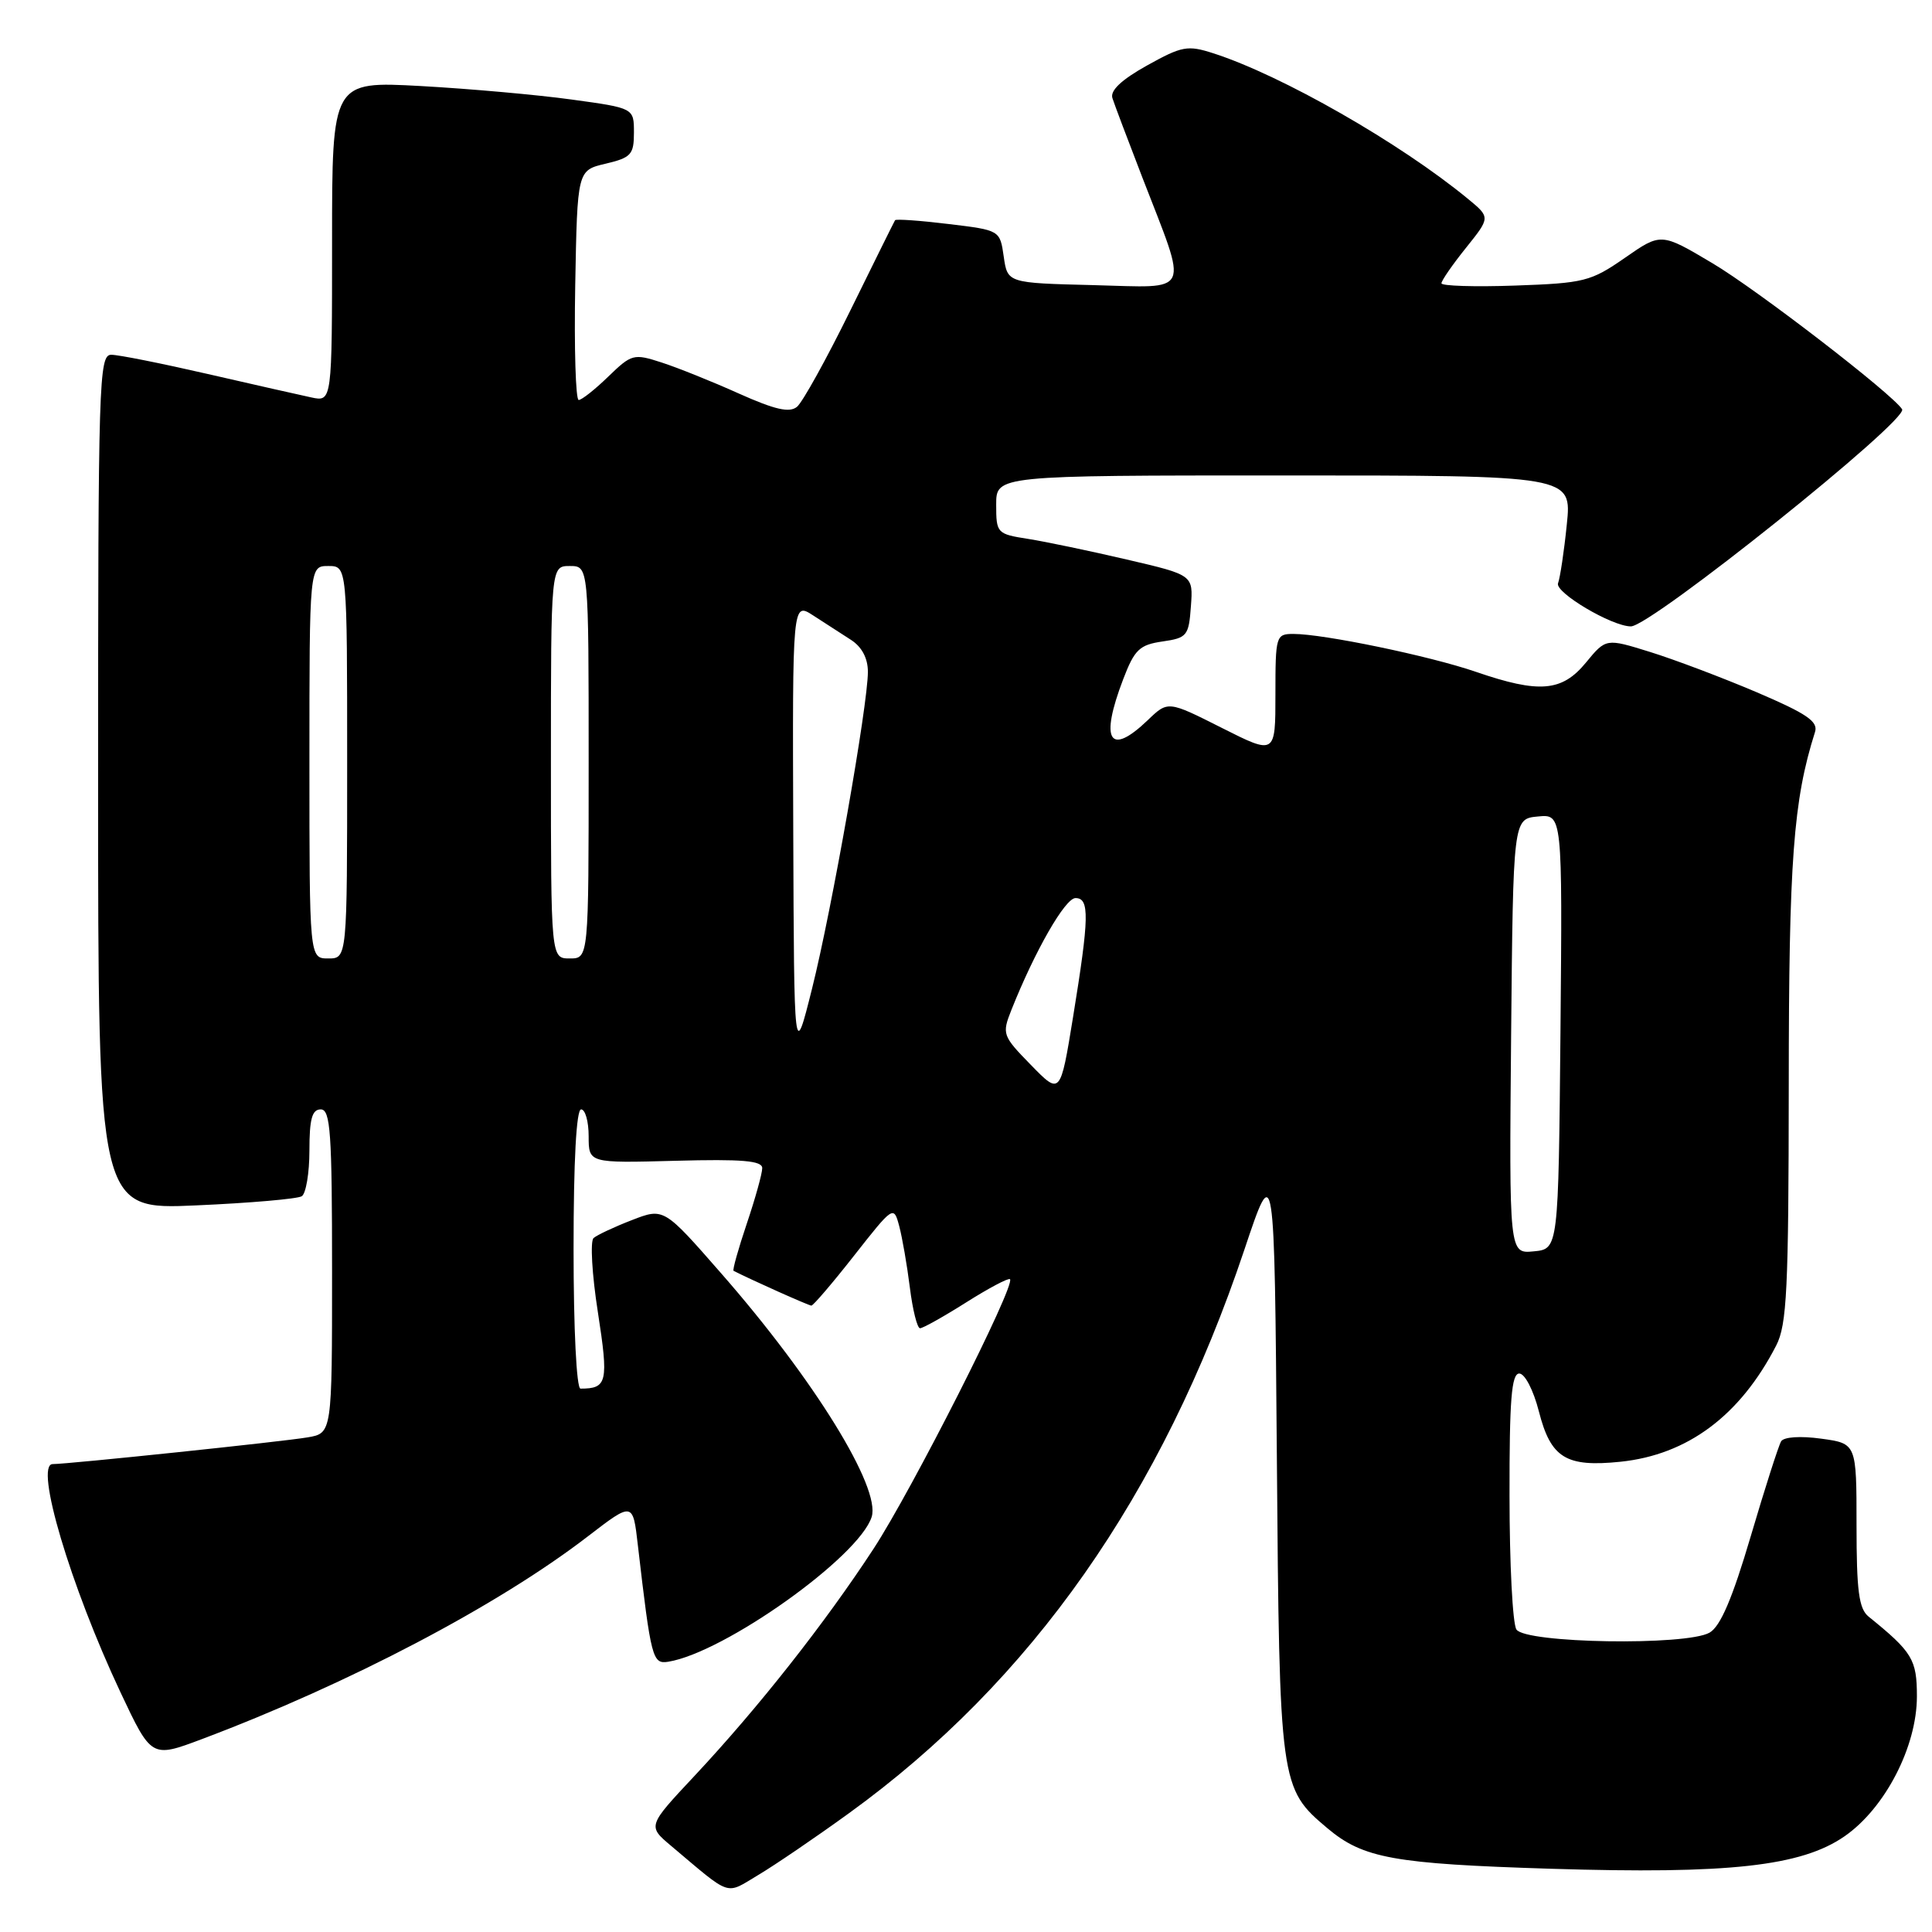 <?xml version="1.0" encoding="UTF-8" standalone="no"?>
<!DOCTYPE svg PUBLIC "-//W3C//DTD SVG 1.1//EN" "http://www.w3.org/Graphics/SVG/1.1/DTD/svg11.dtd" >
<svg xmlns="http://www.w3.org/2000/svg" xmlns:xlink="http://www.w3.org/1999/xlink" version="1.1" viewBox="0 0 256 256">
 <g >
 <path fill="currentColor"
d=" M 112.48 240.27 C 136.68 222.76 154.00 198.08 164.89 165.58 C 168.87 153.69 168.87 153.69 169.19 193.10 C 169.53 236.54 169.59 236.95 175.90 242.26 C 180.63 246.24 184.68 246.97 205.50 247.62 C 229.06 248.35 238.68 247.29 244.41 243.32 C 249.78 239.60 254.00 231.44 254.00 224.78 C 254.00 219.89 253.41 218.91 247.60 214.21 C 246.31 213.17 246.00 210.80 246.00 202.10 C 246.00 191.27 246.00 191.27 241.31 190.63 C 238.57 190.25 236.37 190.40 236.01 190.98 C 235.68 191.52 233.86 197.19 231.98 203.57 C 229.54 211.83 227.97 215.50 226.53 216.33 C 223.46 218.10 202.08 217.75 200.93 215.91 C 200.43 215.14 200.02 207.19 200.02 198.25 C 200.00 185.51 200.28 182.00 201.31 182.00 C 202.05 182.00 203.19 184.20 203.91 187.02 C 205.49 193.20 207.50 194.43 214.71 193.69 C 223.61 192.77 230.57 187.58 235.35 178.30 C 236.78 175.53 237.00 170.89 237.02 143.80 C 237.03 113.97 237.62 106.07 240.50 96.99 C 240.94 95.60 239.40 94.56 232.78 91.73 C 228.22 89.79 221.87 87.39 218.65 86.39 C 212.80 84.57 212.80 84.57 210.15 87.79 C 206.97 91.66 203.97 91.91 195.56 89.02 C 189.46 86.92 175.39 84.00 171.39 84.00 C 169.07 84.00 169.00 84.23 169.00 92.01 C 169.00 100.03 169.00 100.03 161.88 96.44 C 154.76 92.85 154.76 92.85 152.08 95.43 C 147.00 100.29 145.71 98.15 148.83 90.00 C 150.33 86.07 150.99 85.44 154.03 85.00 C 157.29 84.53 157.52 84.25 157.80 80.35 C 158.11 76.19 158.11 76.19 149.30 74.14 C 144.46 73.01 138.59 71.78 136.25 71.41 C 132.10 70.76 132.00 70.66 132.00 66.87 C 132.00 63.00 132.00 63.00 170.14 63.00 C 208.28 63.00 208.28 63.00 207.61 69.49 C 207.25 73.06 206.72 76.56 206.45 77.28 C 205.98 78.49 213.58 83.00 216.10 83.00 C 218.76 83.00 252.93 55.65 252.04 54.23 C 250.75 52.20 232.86 38.41 226.91 34.88 C 220.10 30.83 220.10 30.83 215.30 34.17 C 210.79 37.30 209.91 37.52 200.75 37.84 C 195.39 38.03 191.00 37.89 191.00 37.54 C 191.00 37.18 192.46 35.07 194.25 32.84 C 197.49 28.80 197.49 28.80 194.50 26.34 C 185.51 18.94 169.84 9.98 160.77 7.06 C 157.36 5.96 156.62 6.10 151.98 8.68 C 148.59 10.57 147.08 12.00 147.40 13.00 C 147.66 13.82 149.45 18.55 151.36 23.50 C 157.49 39.34 158.05 38.11 144.87 37.78 C 133.50 37.50 133.50 37.50 133.00 34.00 C 132.50 30.50 132.50 30.50 125.66 29.68 C 121.89 29.22 118.72 29.00 118.60 29.18 C 118.49 29.35 115.82 34.74 112.67 41.15 C 109.52 47.56 106.34 53.30 105.61 53.90 C 104.62 54.73 102.69 54.29 97.89 52.14 C 94.38 50.56 89.77 48.71 87.66 48.03 C 83.97 46.83 83.69 46.91 80.61 49.89 C 78.85 51.60 77.08 53.00 76.68 53.00 C 76.28 53.00 76.07 46.15 76.22 37.79 C 76.50 22.57 76.50 22.57 80.25 21.69 C 83.63 20.89 84.00 20.48 84.00 17.56 C 84.00 14.32 84.00 14.32 75.75 13.19 C 71.21 12.56 62.21 11.76 55.75 11.40 C 44.00 10.76 44.00 10.76 44.00 32.01 C 44.00 53.25 44.00 53.25 41.25 52.66 C 39.74 52.34 33.55 50.94 27.50 49.55 C 21.45 48.16 15.71 47.01 14.75 47.01 C 13.10 47.00 13.00 50.36 13.00 103.65 C 13.00 160.30 13.00 160.30 25.98 159.72 C 33.11 159.41 39.41 158.86 39.98 158.51 C 40.54 158.17 41.00 155.43 41.00 152.44 C 41.00 148.27 41.35 147.00 42.50 147.00 C 43.79 147.00 44.00 150.05 44.00 168.45 C 44.00 189.91 44.00 189.91 40.75 190.46 C 37.51 191.02 9.02 194.00 6.98 194.00 C 4.53 194.00 9.33 210.14 15.96 224.23 C 20.07 232.95 20.07 232.95 26.73 230.45 C 46.27 223.09 66.00 212.73 77.89 203.58 C 83.86 198.99 83.86 198.99 84.52 204.75 C 86.27 219.81 86.46 220.52 88.54 220.19 C 95.98 218.99 113.82 206.30 115.50 201.00 C 116.73 197.13 107.85 182.76 95.60 168.77 C 87.96 160.03 87.96 160.03 83.73 161.67 C 81.40 162.57 79.12 163.64 78.65 164.05 C 78.19 164.46 78.44 168.88 79.22 173.86 C 80.66 183.16 80.47 184.00 76.92 184.00 C 76.39 184.00 76.00 176.07 76.00 165.50 C 76.00 153.83 76.37 147.00 77.00 147.00 C 77.55 147.00 78.00 148.60 78.00 150.56 C 78.00 154.12 78.00 154.12 89.50 153.81 C 98.35 153.57 101.00 153.80 101.00 154.78 C 101.00 155.49 100.08 158.80 98.95 162.15 C 97.82 165.50 97.04 168.30 97.20 168.39 C 99.61 169.62 107.17 173.00 107.51 173.00 C 107.76 173.00 110.32 170.01 113.19 166.35 C 118.37 159.76 118.42 159.73 119.15 162.46 C 119.55 163.97 120.19 167.63 120.56 170.60 C 120.93 173.57 121.54 176.00 121.91 176.00 C 122.29 176.00 125.04 174.46 128.03 172.57 C 131.02 170.68 133.63 169.30 133.83 169.50 C 134.60 170.27 120.86 197.40 115.75 205.22 C 109.27 215.13 100.49 226.27 92.02 235.32 C 85.80 241.96 85.80 241.96 88.93 244.59 C 97.05 251.43 96.04 251.09 100.50 248.43 C 102.70 247.12 108.09 243.45 112.48 240.27 Z  M 200.23 137.31 C 200.50 108.50 200.50 108.50 203.77 108.19 C 207.03 107.87 207.03 107.87 206.77 136.69 C 206.50 165.50 206.50 165.50 203.23 165.81 C 199.97 166.13 199.97 166.13 200.23 137.31 Z  M 136.60 141.11 C 132.82 137.24 132.75 137.02 134.02 133.81 C 137.14 125.97 141.14 119.00 142.51 119.00 C 144.39 119.00 144.34 121.52 142.18 134.80 C 140.50 145.11 140.50 145.11 136.60 141.11 Z  M 105.11 110.13 C 105.00 79.77 105.00 79.77 107.75 81.55 C 109.26 82.53 111.51 83.98 112.75 84.78 C 114.20 85.71 115.00 87.22 115.00 89.02 C 115.00 93.42 110.22 120.54 107.60 131.00 C 105.22 140.50 105.22 140.50 105.11 110.13 Z  M 41.00 101.00 C 41.00 75.00 41.00 75.00 43.50 75.00 C 46.00 75.00 46.00 75.00 46.00 101.00 C 46.00 127.00 46.00 127.00 43.50 127.00 C 41.00 127.00 41.00 127.00 41.00 101.00 Z  M 73.00 101.00 C 73.00 75.00 73.00 75.00 75.50 75.00 C 78.00 75.00 78.00 75.00 78.00 101.00 C 78.00 127.00 78.00 127.00 75.50 127.00 C 73.00 127.00 73.00 127.00 73.00 101.00 Z "/>
</g>
</svg>